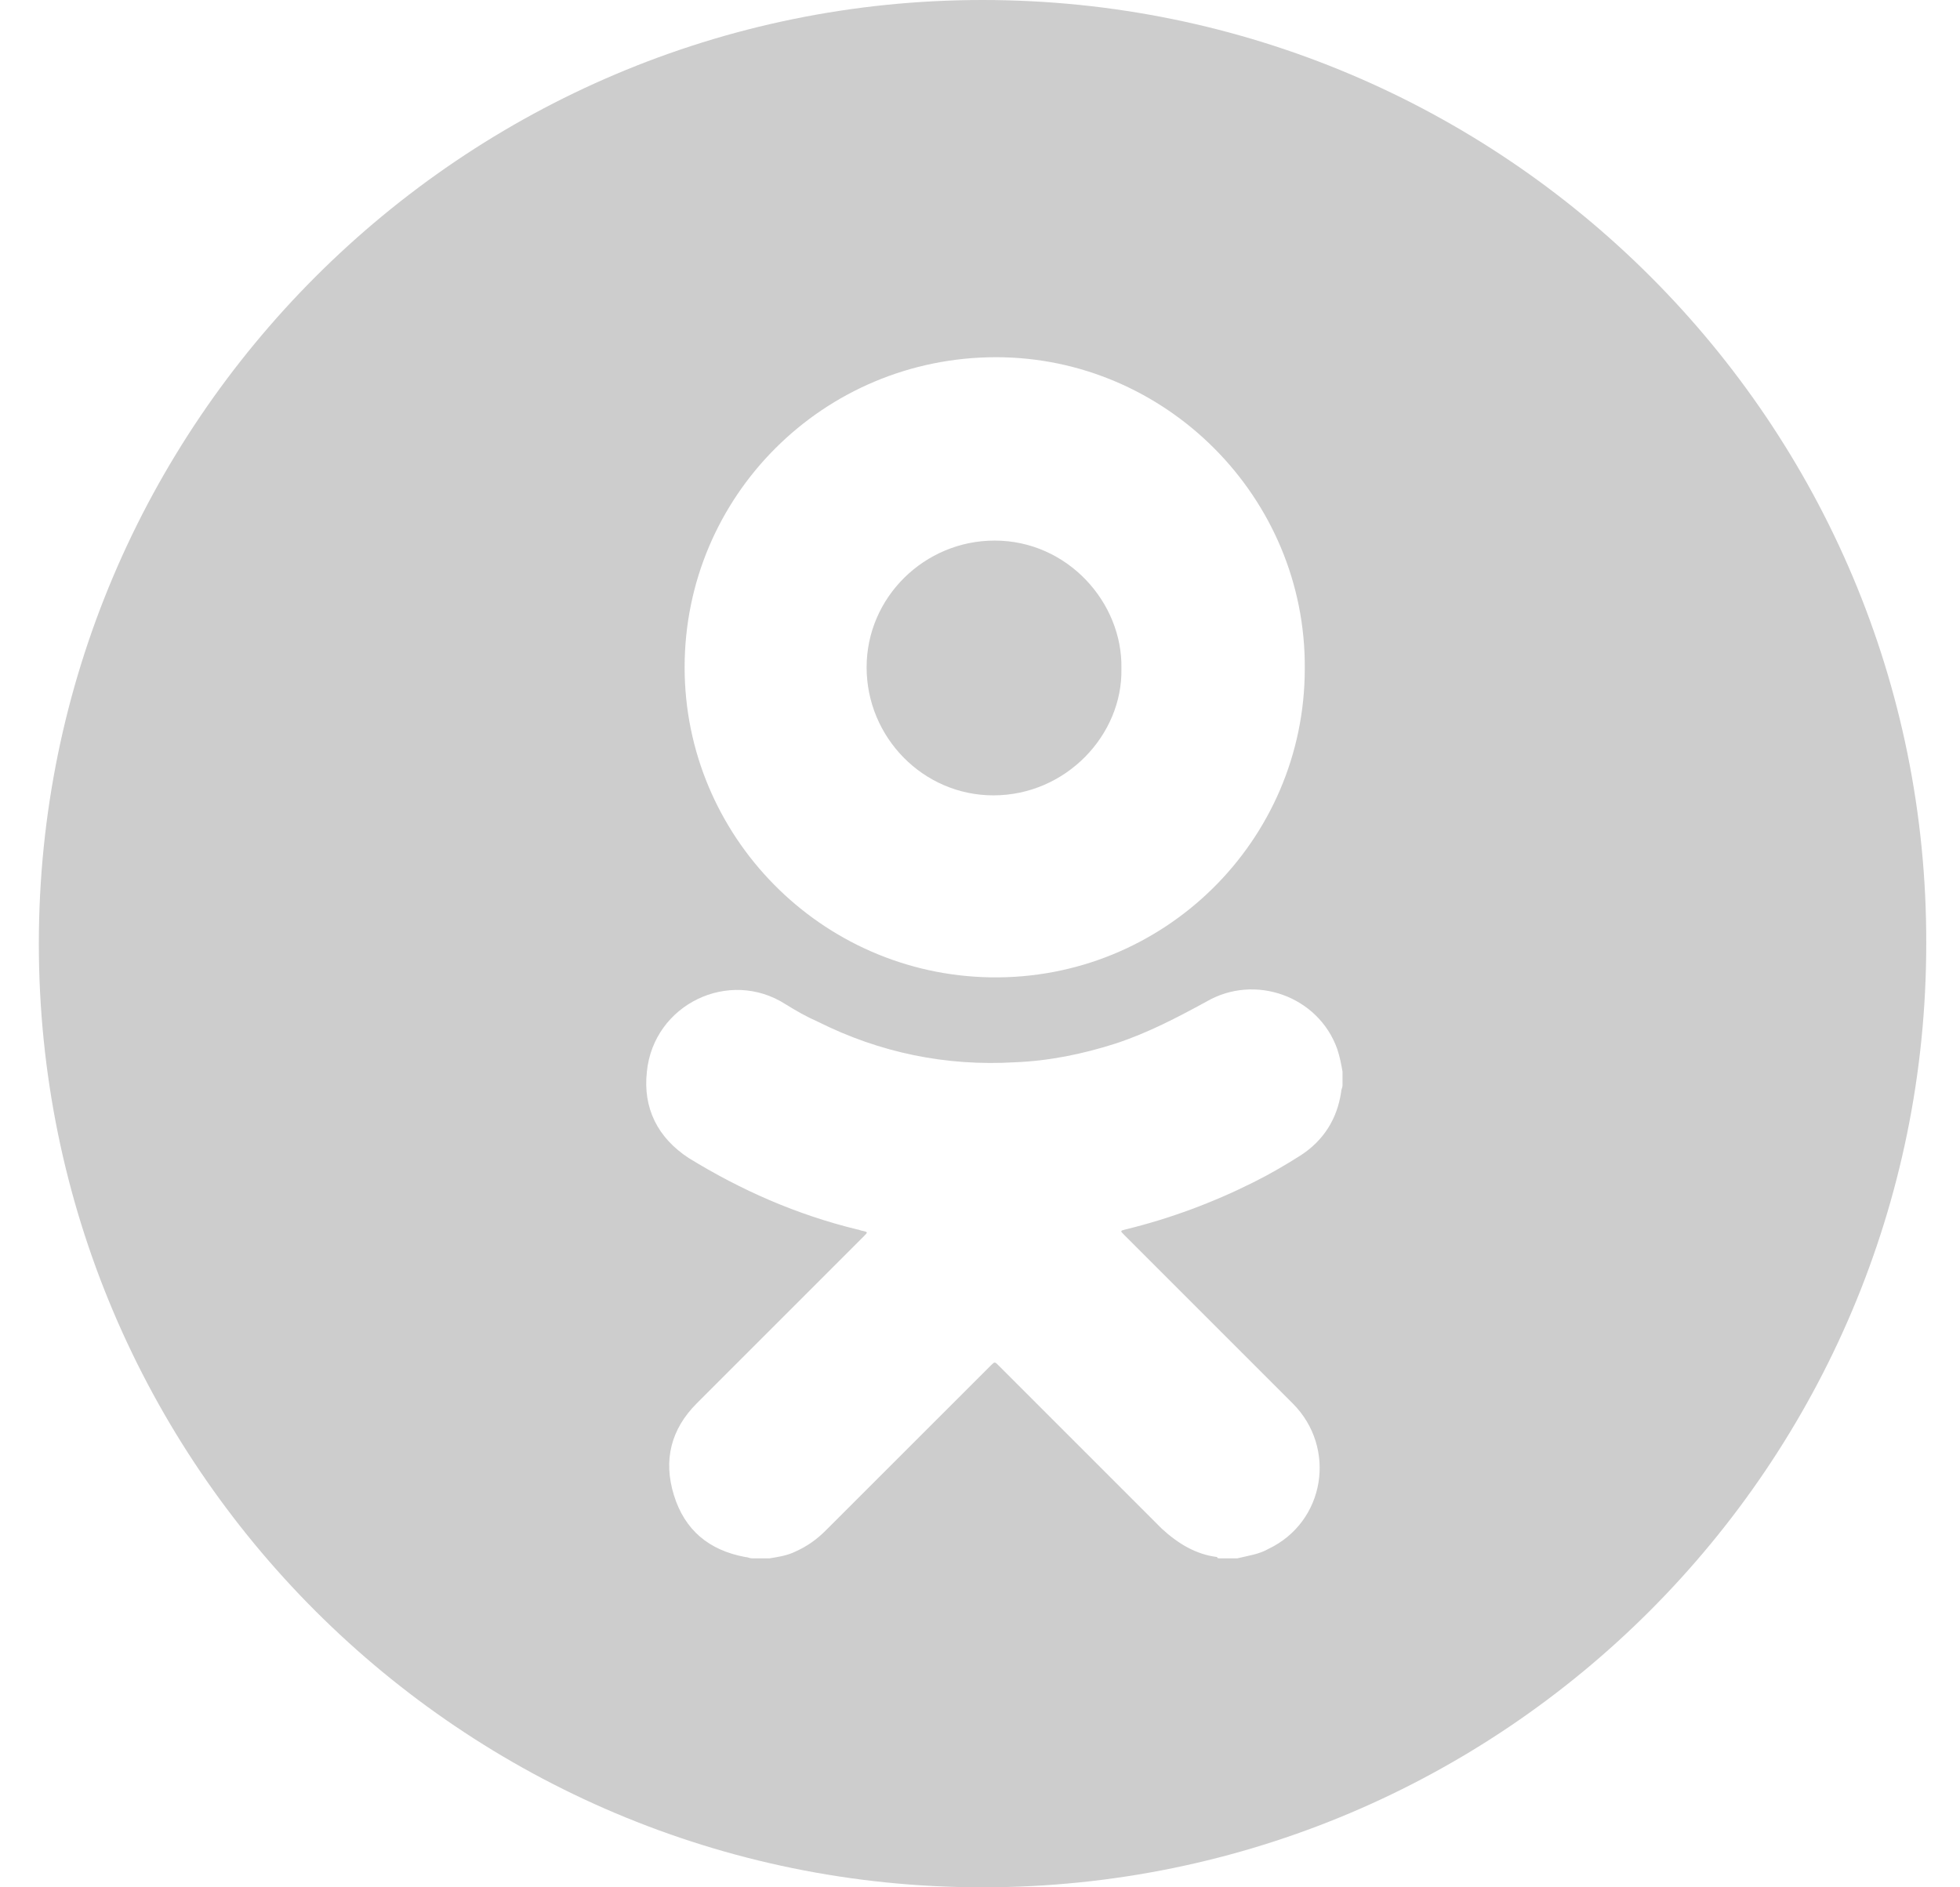<svg width="27" height="26" viewBox="0 0 27 26" fill="none" xmlns="http://www.w3.org/2000/svg">
<path d="M13.684 10.957C14.687 10.957 15.467 10.121 15.448 9.211C15.467 8.301 14.705 7.447 13.702 7.447C12.737 7.447 11.938 8.227 11.938 9.193C11.938 10.158 12.718 10.957 13.684 10.957Z" fill="#CDCDCD"/>
<path d="M13.535 0C6.367 0 0.535 5.831 0.535 13C0.535 20.187 6.367 26 13.535 26C20.723 26 26.535 20.169 26.535 13C26.554 5.831 20.723 0 13.535 0ZM13.721 4.921C16.061 4.921 17.992 6.853 17.974 9.211C17.974 11.588 16.024 13.501 13.647 13.464C11.307 13.427 9.431 11.514 9.431 9.193C9.431 6.834 11.344 4.921 13.721 4.921ZM18.494 14.95C18.494 14.987 18.475 15.006 18.475 15.043C18.42 15.414 18.234 15.711 17.918 15.916C17.714 16.046 17.491 16.176 17.268 16.287C16.711 16.566 16.117 16.788 15.504 16.937C15.43 16.956 15.43 16.956 15.485 17.011C15.82 17.346 16.172 17.698 16.507 18.033C16.934 18.46 17.38 18.906 17.807 19.333C18.42 19.946 18.253 20.967 17.473 21.338C17.343 21.413 17.194 21.431 17.045 21.468C16.971 21.468 16.878 21.468 16.804 21.468C16.785 21.468 16.767 21.468 16.767 21.45C16.47 21.413 16.228 21.264 16.005 21.06C15.262 20.317 14.501 19.556 13.758 18.813C13.703 18.757 13.703 18.757 13.647 18.813C12.885 19.574 12.143 20.317 11.381 21.078C11.251 21.209 11.121 21.301 10.954 21.376C10.842 21.431 10.713 21.45 10.601 21.468C10.527 21.468 10.453 21.468 10.36 21.468C10.322 21.468 10.304 21.45 10.267 21.45C9.765 21.357 9.431 21.078 9.283 20.596C9.134 20.113 9.245 19.686 9.598 19.333C9.914 19.017 10.211 18.72 10.527 18.404C10.991 17.94 11.455 17.476 11.901 17.03C11.957 16.974 11.957 16.974 11.883 16.956C11.864 16.956 11.827 16.937 11.808 16.937C10.973 16.733 10.211 16.398 9.487 15.953C9.06 15.674 8.855 15.266 8.911 14.764C9.004 13.836 10.044 13.334 10.824 13.836C10.973 13.928 11.102 14.003 11.27 14.077C12.124 14.504 13.034 14.69 13.981 14.634C14.445 14.616 14.91 14.523 15.374 14.374C15.82 14.226 16.21 14.021 16.618 13.799C17.287 13.409 18.16 13.724 18.42 14.448C18.457 14.56 18.475 14.653 18.494 14.764C18.494 14.82 18.494 14.876 18.494 14.95Z" fill="#CDCDCD"/>
</svg>
